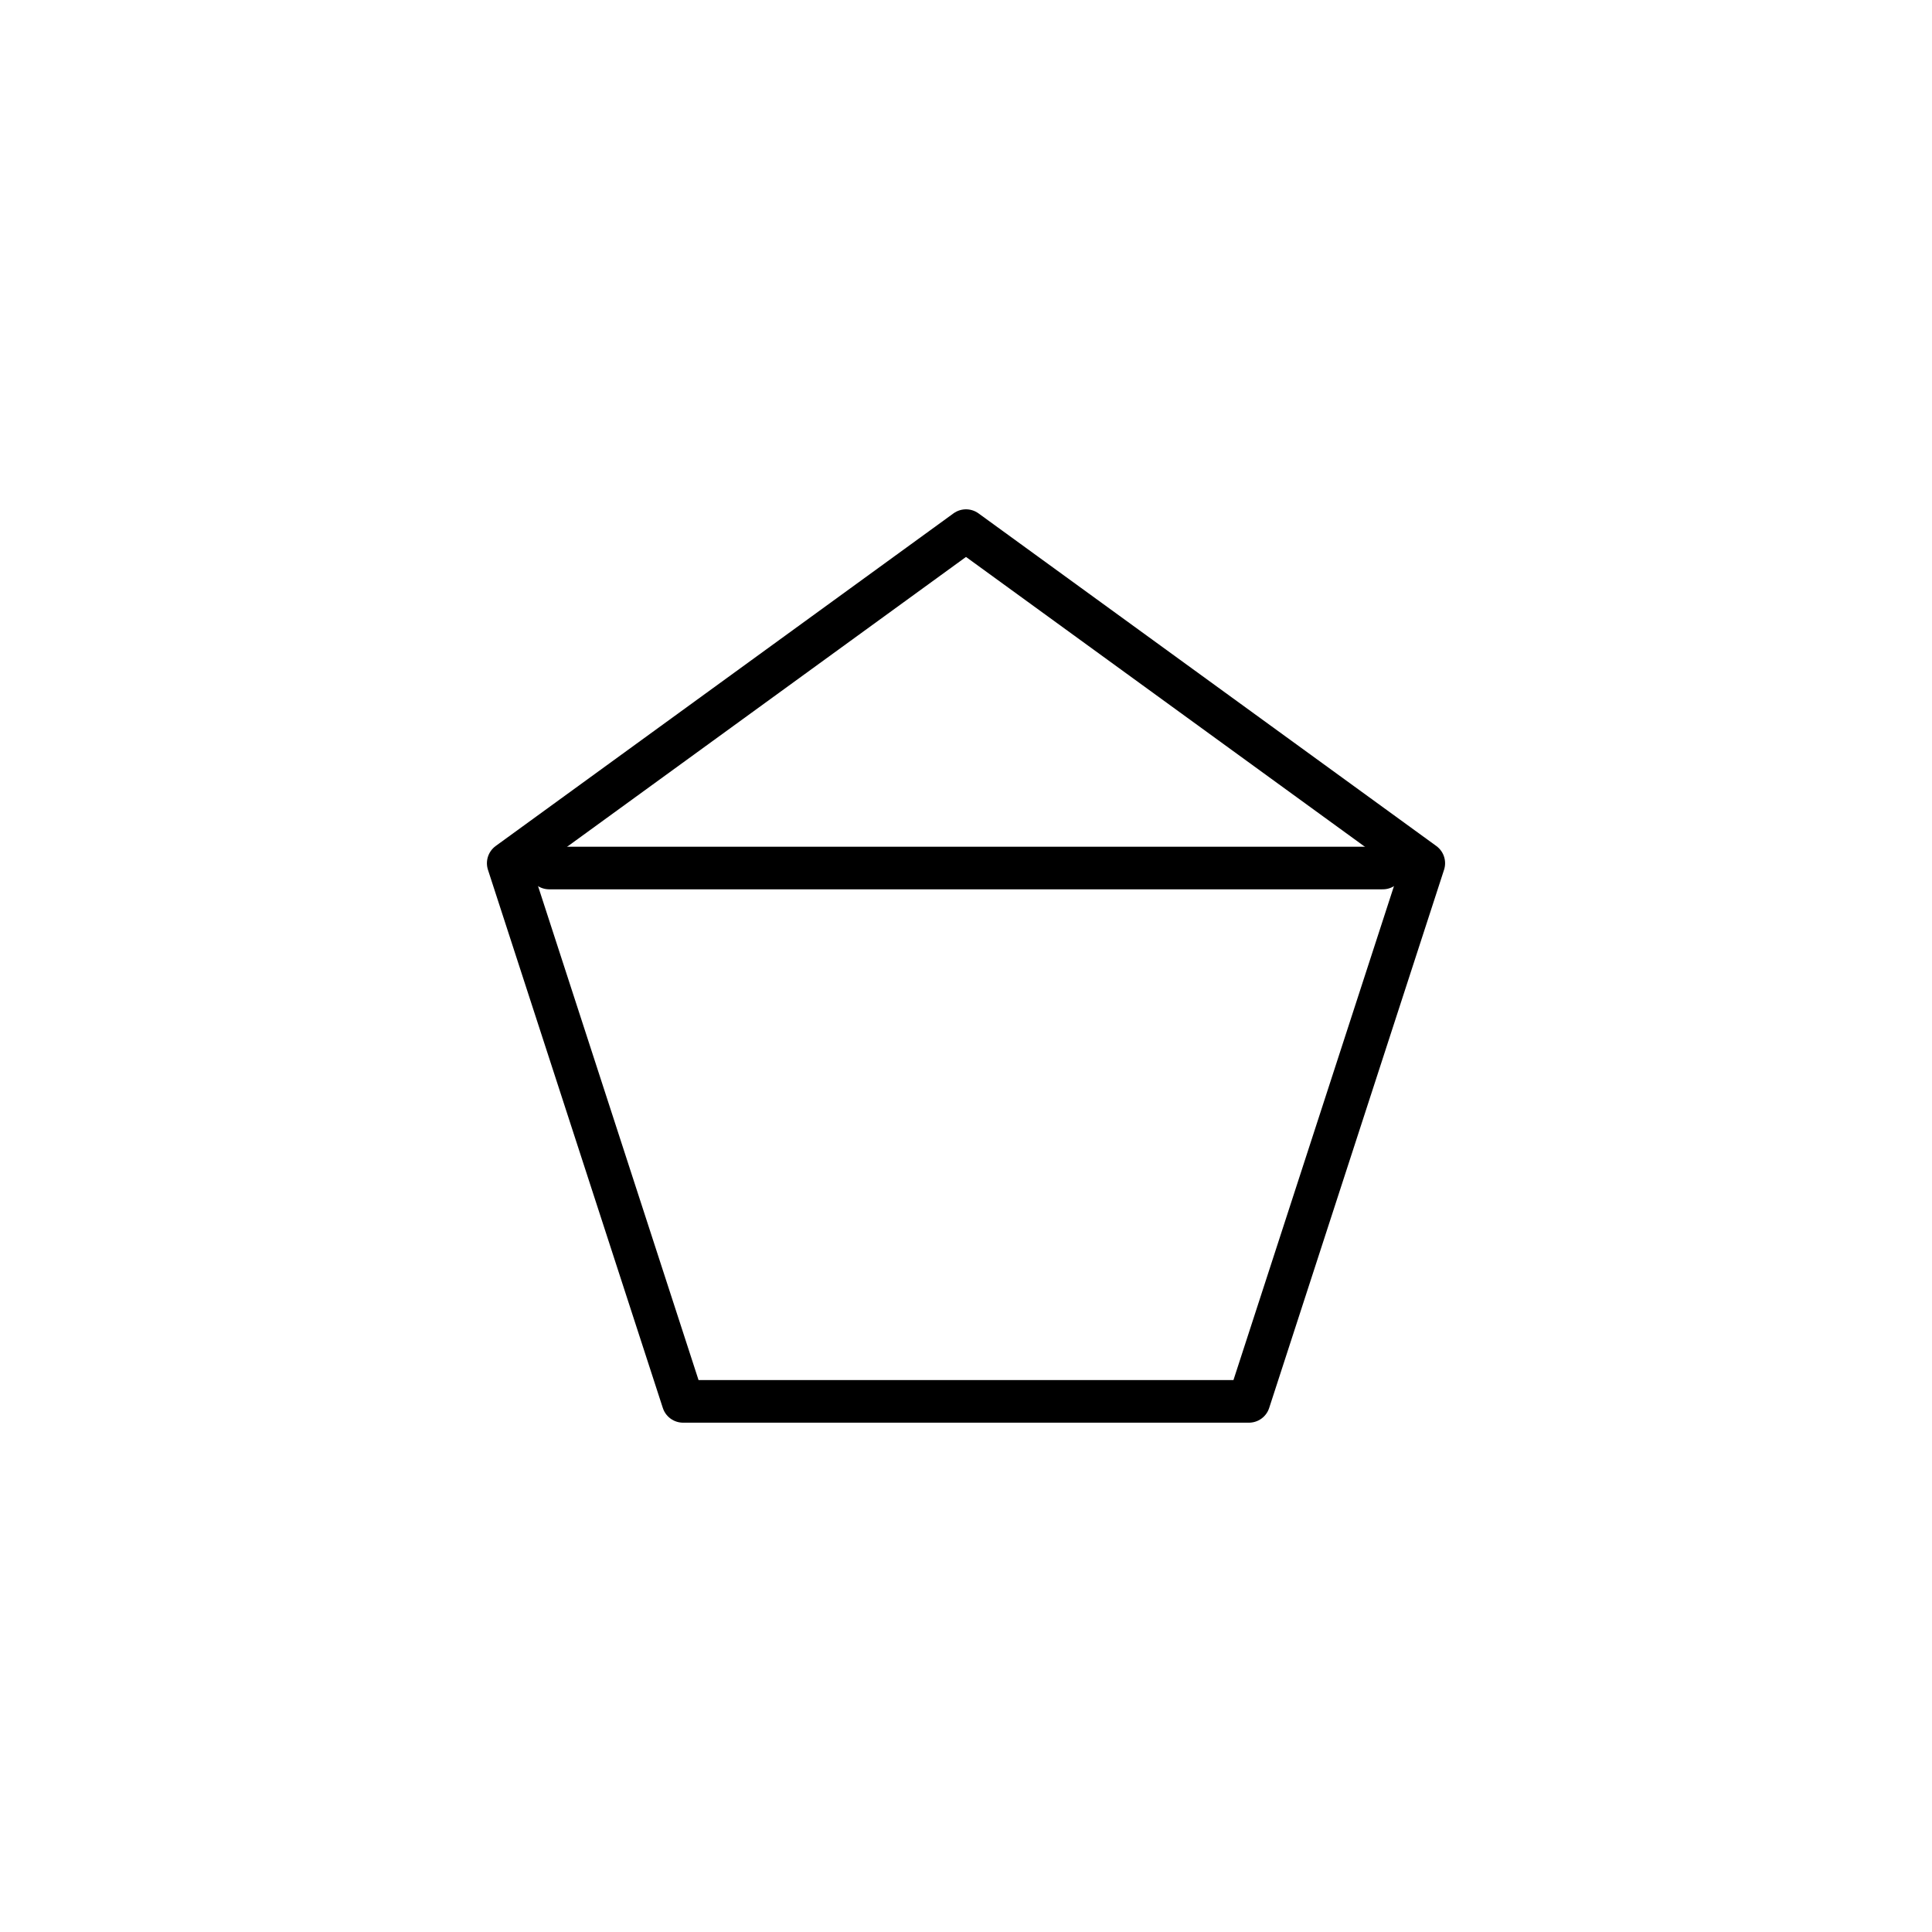 <?xml version="1.0" encoding="utf-8"?>
<!-- Generator: Adobe Illustrator 16.0.0, SVG Export Plug-In . SVG Version: 6.00 Build 0)  -->
<!DOCTYPE svg PUBLIC "-//W3C//DTD SVG 1.1//EN" "http://www.w3.org/Graphics/SVG/1.1/DTD/svg11.dtd">
<svg version="1.1" xmlns="http://www.w3.org/2000/svg" xmlns:xlink="http://www.w3.org/1999/xlink" x="0px" y="0px"
	 width="453.544px" height="453.543px" viewBox="0 0 453.544 453.543" enable-background="new 0 0 453.544 453.543"
	 xml:space="preserve">
<g id="kvadrat" display="none">
</g>
<g id="color" display="none">
	<g id="rdeča7bela" display="inline">
	</g>
	<g display="inline">
		
			<polygon fill="none" stroke="#000000" stroke-width="20" stroke-linecap="round" stroke-linejoin="round" stroke-miterlimit="10" points="
			160.354,328.979 119.306,202.645 226.772,124.564 334.239,202.645 293.19,328.979 		"/>
		
			<line fill="none" stroke="#000000" stroke-width="20" stroke-linecap="round" stroke-linejoin="round" stroke-miterlimit="10" x1="128.928" y1="203.771" x2="324.616" y2="203.771"/>
	</g>
</g>
<g id="cb">
	<g id="rdeča7bela_copy">
	</g>
	<g>
		
			<polygon fill="none" stroke="#000000" stroke-width="10" stroke-linecap="round" stroke-linejoin="round" stroke-miterlimit="10" points="
			160.354,328.979 119.306,202.645 226.772,124.564 334.239,202.645 293.19,328.979 		"/>
		
			<line fill="none" stroke="#000000" stroke-width="10" stroke-linecap="round" stroke-linejoin="round" stroke-miterlimit="10" x1="128.928" y1="203.771" x2="324.616" y2="203.771"/>
	</g>
</g>
<g id="pivot">
	<circle fill="none" cx="229.239" cy="326.227" r="14.133"/>
</g>
</svg>
